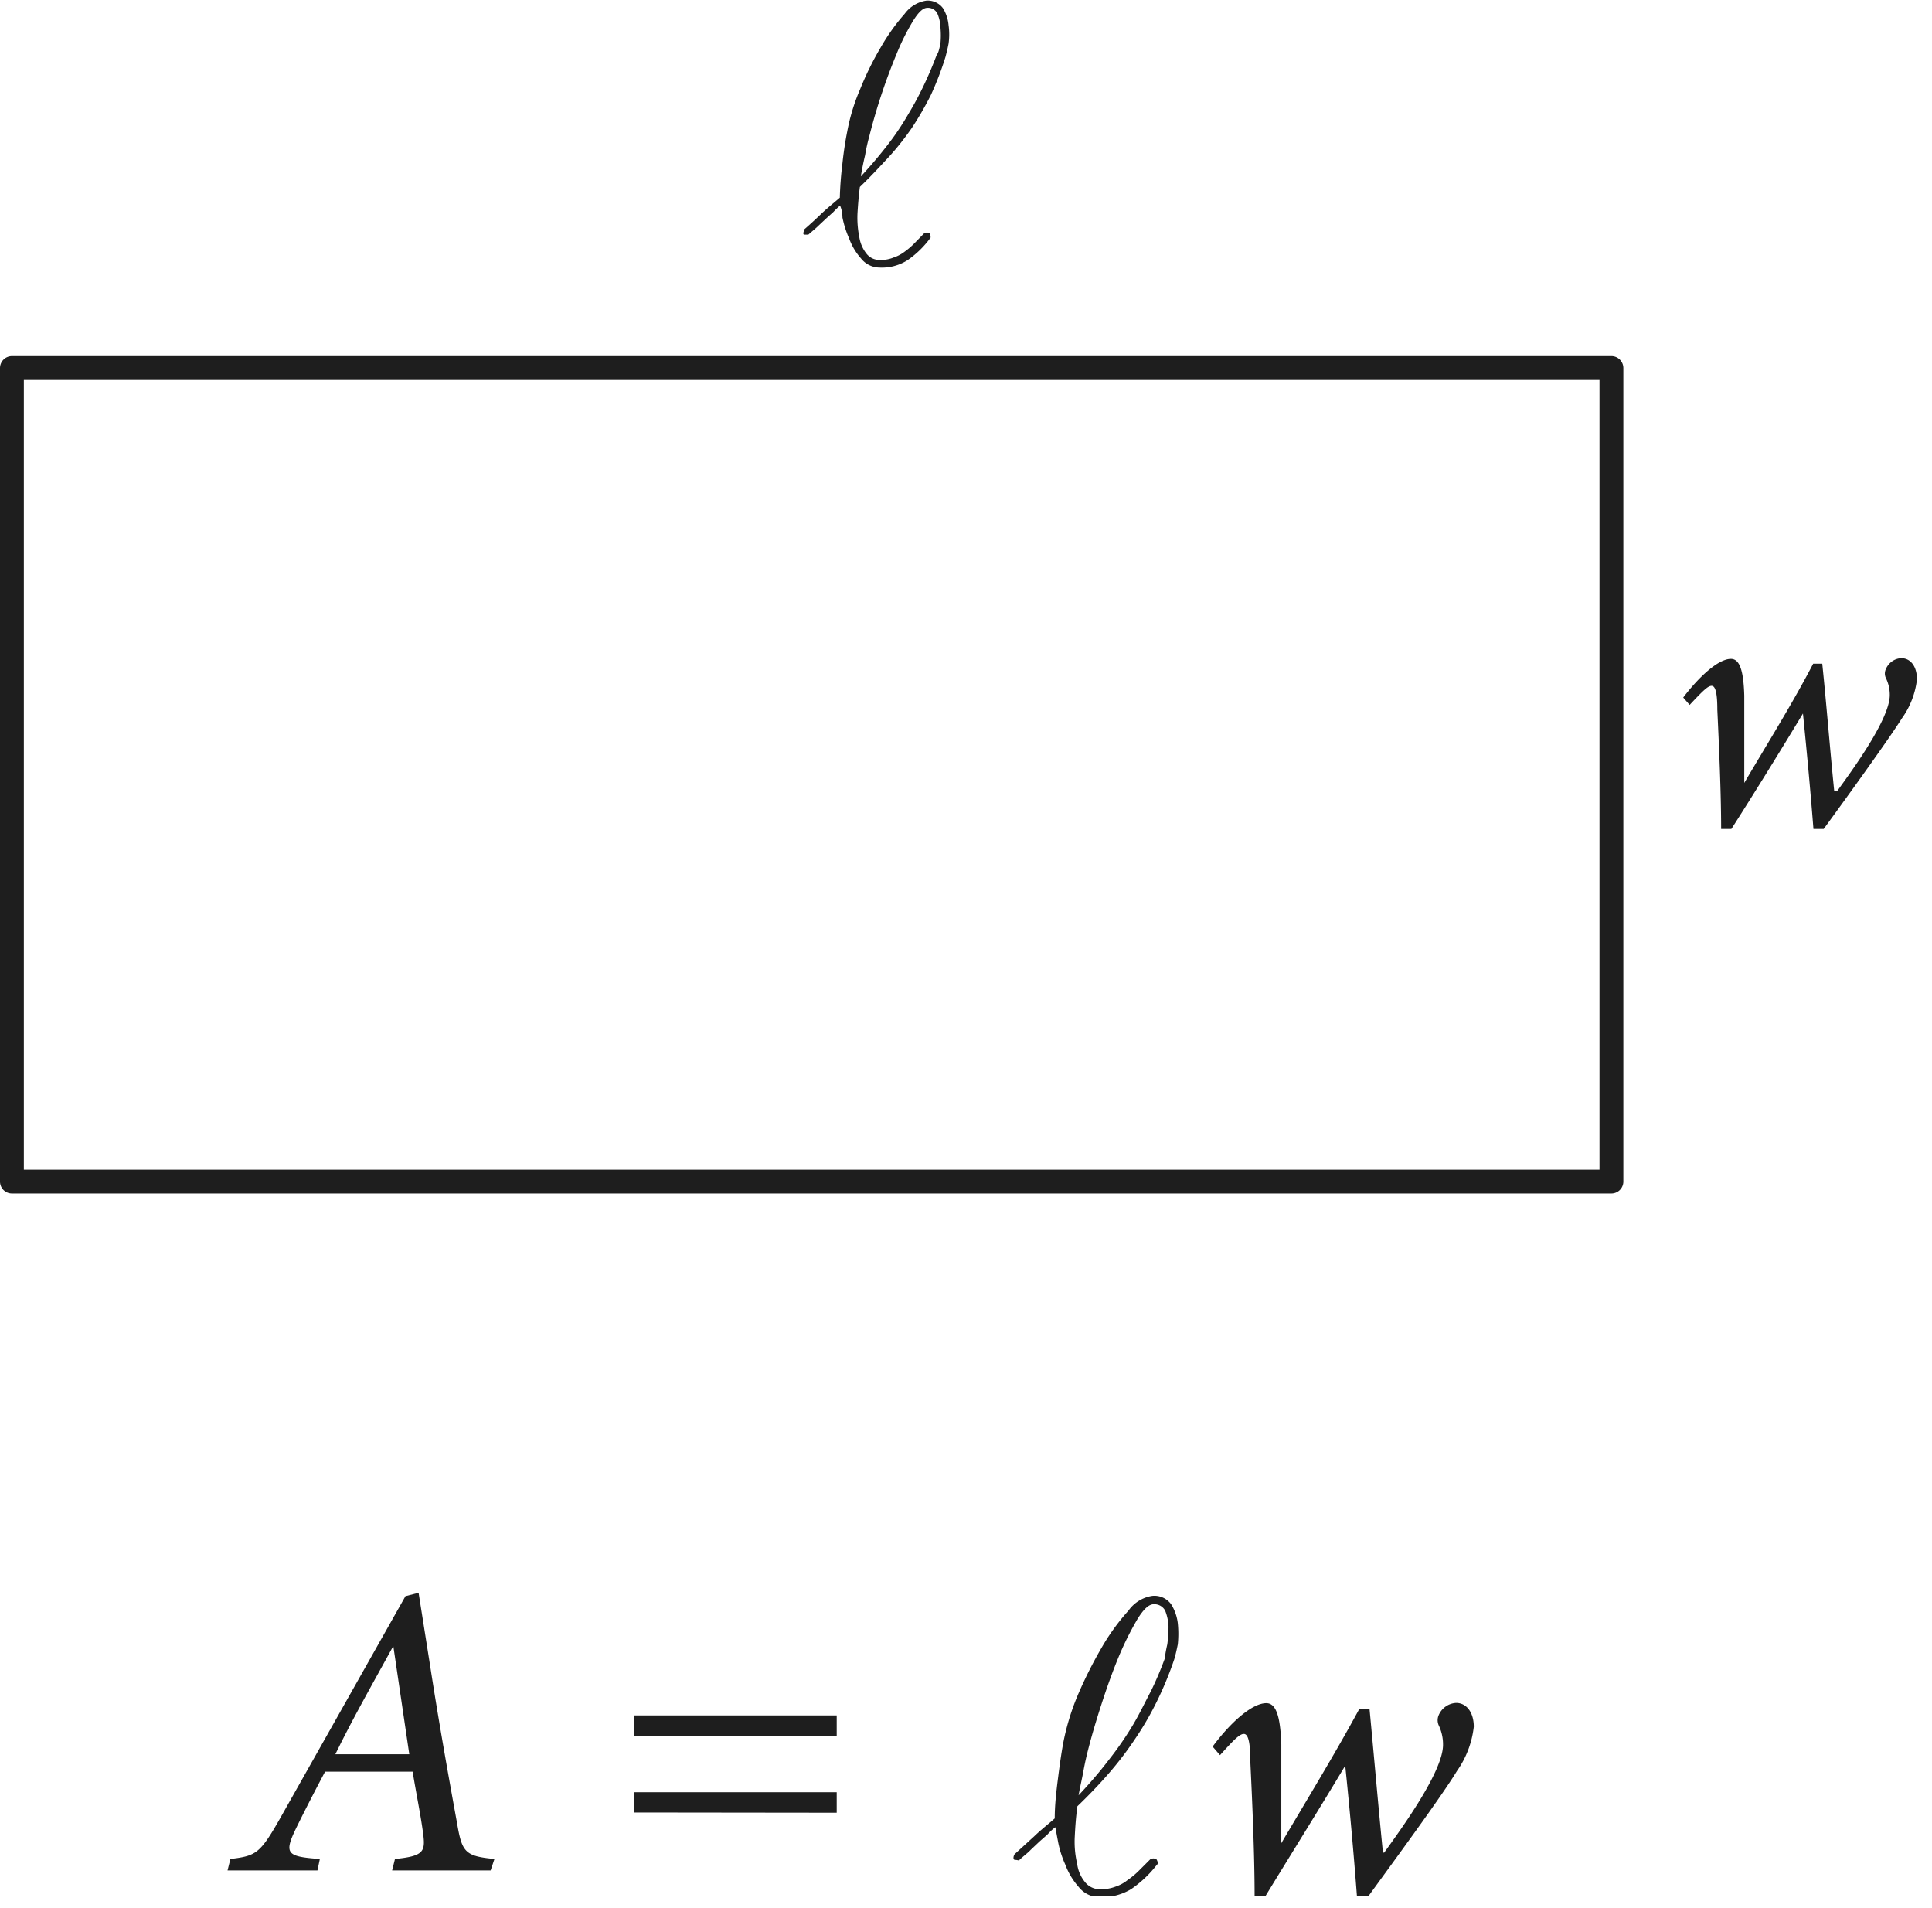 <svg width="81" height="80" viewBox="0 0 81 80" fill="none" xmlns="http://www.w3.org/2000/svg">
    <g clip-path="url(#s7u6heju7a)" fill="#1E1E1E">
        <path d="M20.57 78.421h-4.13l.12-.48c1.21-.12 1.28-.31 1.18-1.07-.1-.76-.27-1.57-.44-2.59h-3.67c-.3.56-.83 1.58-1.22 2.38-.51 1.06-.39 1.18 1 1.28l-.1.48H9.54l.12-.48c1.07-.13 1.24-.22 2.07-1.68l5.27-9.34.55-.14.49 3.1c.35 2.26.74 4.46 1.12 6.54.21 1.24.33 1.4 1.57 1.52l-.16.48zm-4.08-9.41c-.88 1.61-1.68 3-2.43 4.54h3.1l-.67-4.54zM26.58 72.792v-.87h8.5v.87h-8.5zm0 3.2v-.85h8.5v.86l-8.5-.01zM48.48 71.38c-.27.546-.577 1.07-.92 1.57-.33.493-.692.964-1.08 1.41-.4.46-.84.92-1.31 1.37-.06.44-.09.86-.11 1.27a4 4 0 0 0 .1 1.14c.035.284.15.55.33.77a.8.8 0 0 0 .66.3 1.71 1.71 0 0 0 .62-.11 1.6 1.6 0 0 0 .51-.28c.164-.112.318-.239.46-.38l.48-.48a.24.24 0 0 1 .27 0c.06.11.07.19 0 .24-.3.386-.658.723-1.06 1a2.36 2.36 0 0 1-1.32.34 1.11 1.11 0 0 1-.88-.42 3 3 0 0 1-.57-.95 4.297 4.297 0 0 1-.31-1c-.06-.31-.09-.51-.11-.56-.12.094-.23.198-.33.31l-.33.29-.37.35c-.12.13-.29.25-.47.42 0 .05-.06 0-.18 0s-.06-.22 0-.26l.8-.73c.29-.28.59-.51.86-.75 0-.53.06-1.08.13-1.63.07-.55.13-1 .22-1.5.13-.685.331-1.355.6-2a17.9 17.9 0 0 1 1-2 9.09 9.09 0 0 1 1.14-1.58 1.499 1.499 0 0 1 1-.62.87.87 0 0 1 .79.35c.152.243.247.516.28.8.03.293.03.588 0 .88-.06.3-.11.5-.15.63-.209.62-.46 1.225-.75 1.81zm.46-2.44c.032-.248.049-.498.05-.75a2 2 0 0 0-.14-.66.51.51 0 0 0-.48-.27c-.2 0-.42.2-.68.62-.291.496-.548 1.011-.77 1.54-.25.6-.49 1.26-.73 2s-.42 1.35-.57 1.94c-.07.27-.14.58-.2.91-.06.33-.14.66-.2 1 .48-.51.9-1 1.28-1.5.363-.461.697-.945 1-1.45.28-.47.53-1 .75-1.41.221-.451.418-.915.59-1.39.01-.14.04-.32.1-.58zM58.03 77.678c.72-1 2.47-3.4 2.47-4.52a1.85 1.85 0 0 0-.18-.82.529.529 0 0 1 0-.43.84.84 0 0 1 .73-.51c.43 0 .74.39.74 1a4 4 0 0 1-.71 1.86c-.6 1-2.72 3.88-3.7 5.23h-.49c-.14-1.85-.31-3.71-.49-5.46-1.12 1.87-2.4 3.92-3.34 5.46h-.46c0-1.71-.1-4-.18-5.64 0-.85-.1-1.15-.27-1.15s-.39.21-1 .89l-.31-.36c.74-1 1.65-1.82 2.25-1.82.4 0 .59.52.63 1.74v4.13c1.06-1.8 2.23-3.71 3.26-5.61h.44c.19 2 .36 4 .56 6l.05.01zM77.04 33.144c.63-.87 2.19-3 2.19-4a1.58 1.58 0 0 0-.16-.71.44.44 0 0 1 0-.39.74.74 0 0 1 .64-.45c.39 0 .66.34.66.89a3.48 3.48 0 0 1-.63 1.63c-.53.85-2.41 3.45-3.28 4.64h-.43c-.13-1.65-.28-3.27-.44-4.84-1 1.66-2.13 3.48-3 4.84h-.43c0-1.5-.09-3.5-.16-5 0-.74-.09-1-.24-1s-.35.19-.92.8l-.27-.31c.66-.87 1.47-1.62 2-1.62.36 0 .53.47.56 1.54v3.66c.93-1.59 2-3.29 2.89-5h.38c.18 1.75.32 3.55.5 5.33l.14-.01zM39.03 3.977c-.241.482-.512.95-.81 1.4-.3.43-.62.84-1 1.25-.38.41-.75.81-1.17 1.21-.05.39-.08.77-.1 1.12-.014.335.013.67.08 1 .04.248.143.483.3.68a.69.69 0 0 0 .58.26 1.35 1.35 0 0 0 .55-.1 1.56 1.56 0 0 0 .46-.24c.143-.102.277-.216.4-.34l.42-.43a.23.23 0 0 1 .25 0c0 .1.06.16 0 .21-.26.352-.578.66-.94.91a2 2 0 0 1-1.17.31 1 1 0 0 1-.78-.38 2.641 2.641 0 0 1-.5-.84 4.239 4.239 0 0 1-.28-.88c0-.27-.08-.45-.1-.5a4.004 4.004 0 0 0-.29.28l-.29.26-.32.3c-.12.12-.26.23-.43.38h-.16c-.11 0 0-.2 0-.23.21-.18.46-.41.71-.65.25-.24.52-.45.77-.67.013-.482.05-.963.11-1.44.05-.47.12-.93.2-1.33.111-.602.289-1.189.53-1.75a13.01 13.01 0 0 1 .88-1.79c.286-.5.621-.969 1-1.4a1.38 1.38 0 0 1 .9-.55.79.79 0 0 1 .7.31c.135.218.217.464.24.72a2.79 2.79 0 0 1 0 .77c-.05.26-.1.44-.13.56a12.985 12.985 0 0 1-.61 1.59zm.4-2.16c.02-.22.02-.44 0-.66a1.588 1.588 0 0 0-.13-.59.44.44 0 0 0-.42-.24c-.18 0-.37.18-.6.55-.262.434-.49.889-.68 1.36a24.6 24.6 0 0 0-1.15 3.46 7.548 7.548 0 0 0-.18.81c-.07.29-.13.59-.18.89.42-.45.79-.89 1.13-1.33.316-.407.603-.835.86-1.28.245-.405.469-.823.67-1.25.19-.4.37-.83.52-1.23.08-.1.11-.26.16-.49zM67.56 50.04H.5a.5.5 0 0 1-.5-.5V15.43a.5.5 0 0 1 .5-.5h67.06a.5.5 0 0 1 .5.5v34.11a.5.5 0 0 1-.5.5zM1 49.04h66.06V15.93H1v33.11z"/>
    </g>
    <defs>
        <clipPath id="s7u6heju7a">
            <path fill="#fff" d="M0 0h80.38v79.5H0z"/>
        </clipPath>
    </defs>
</svg>
